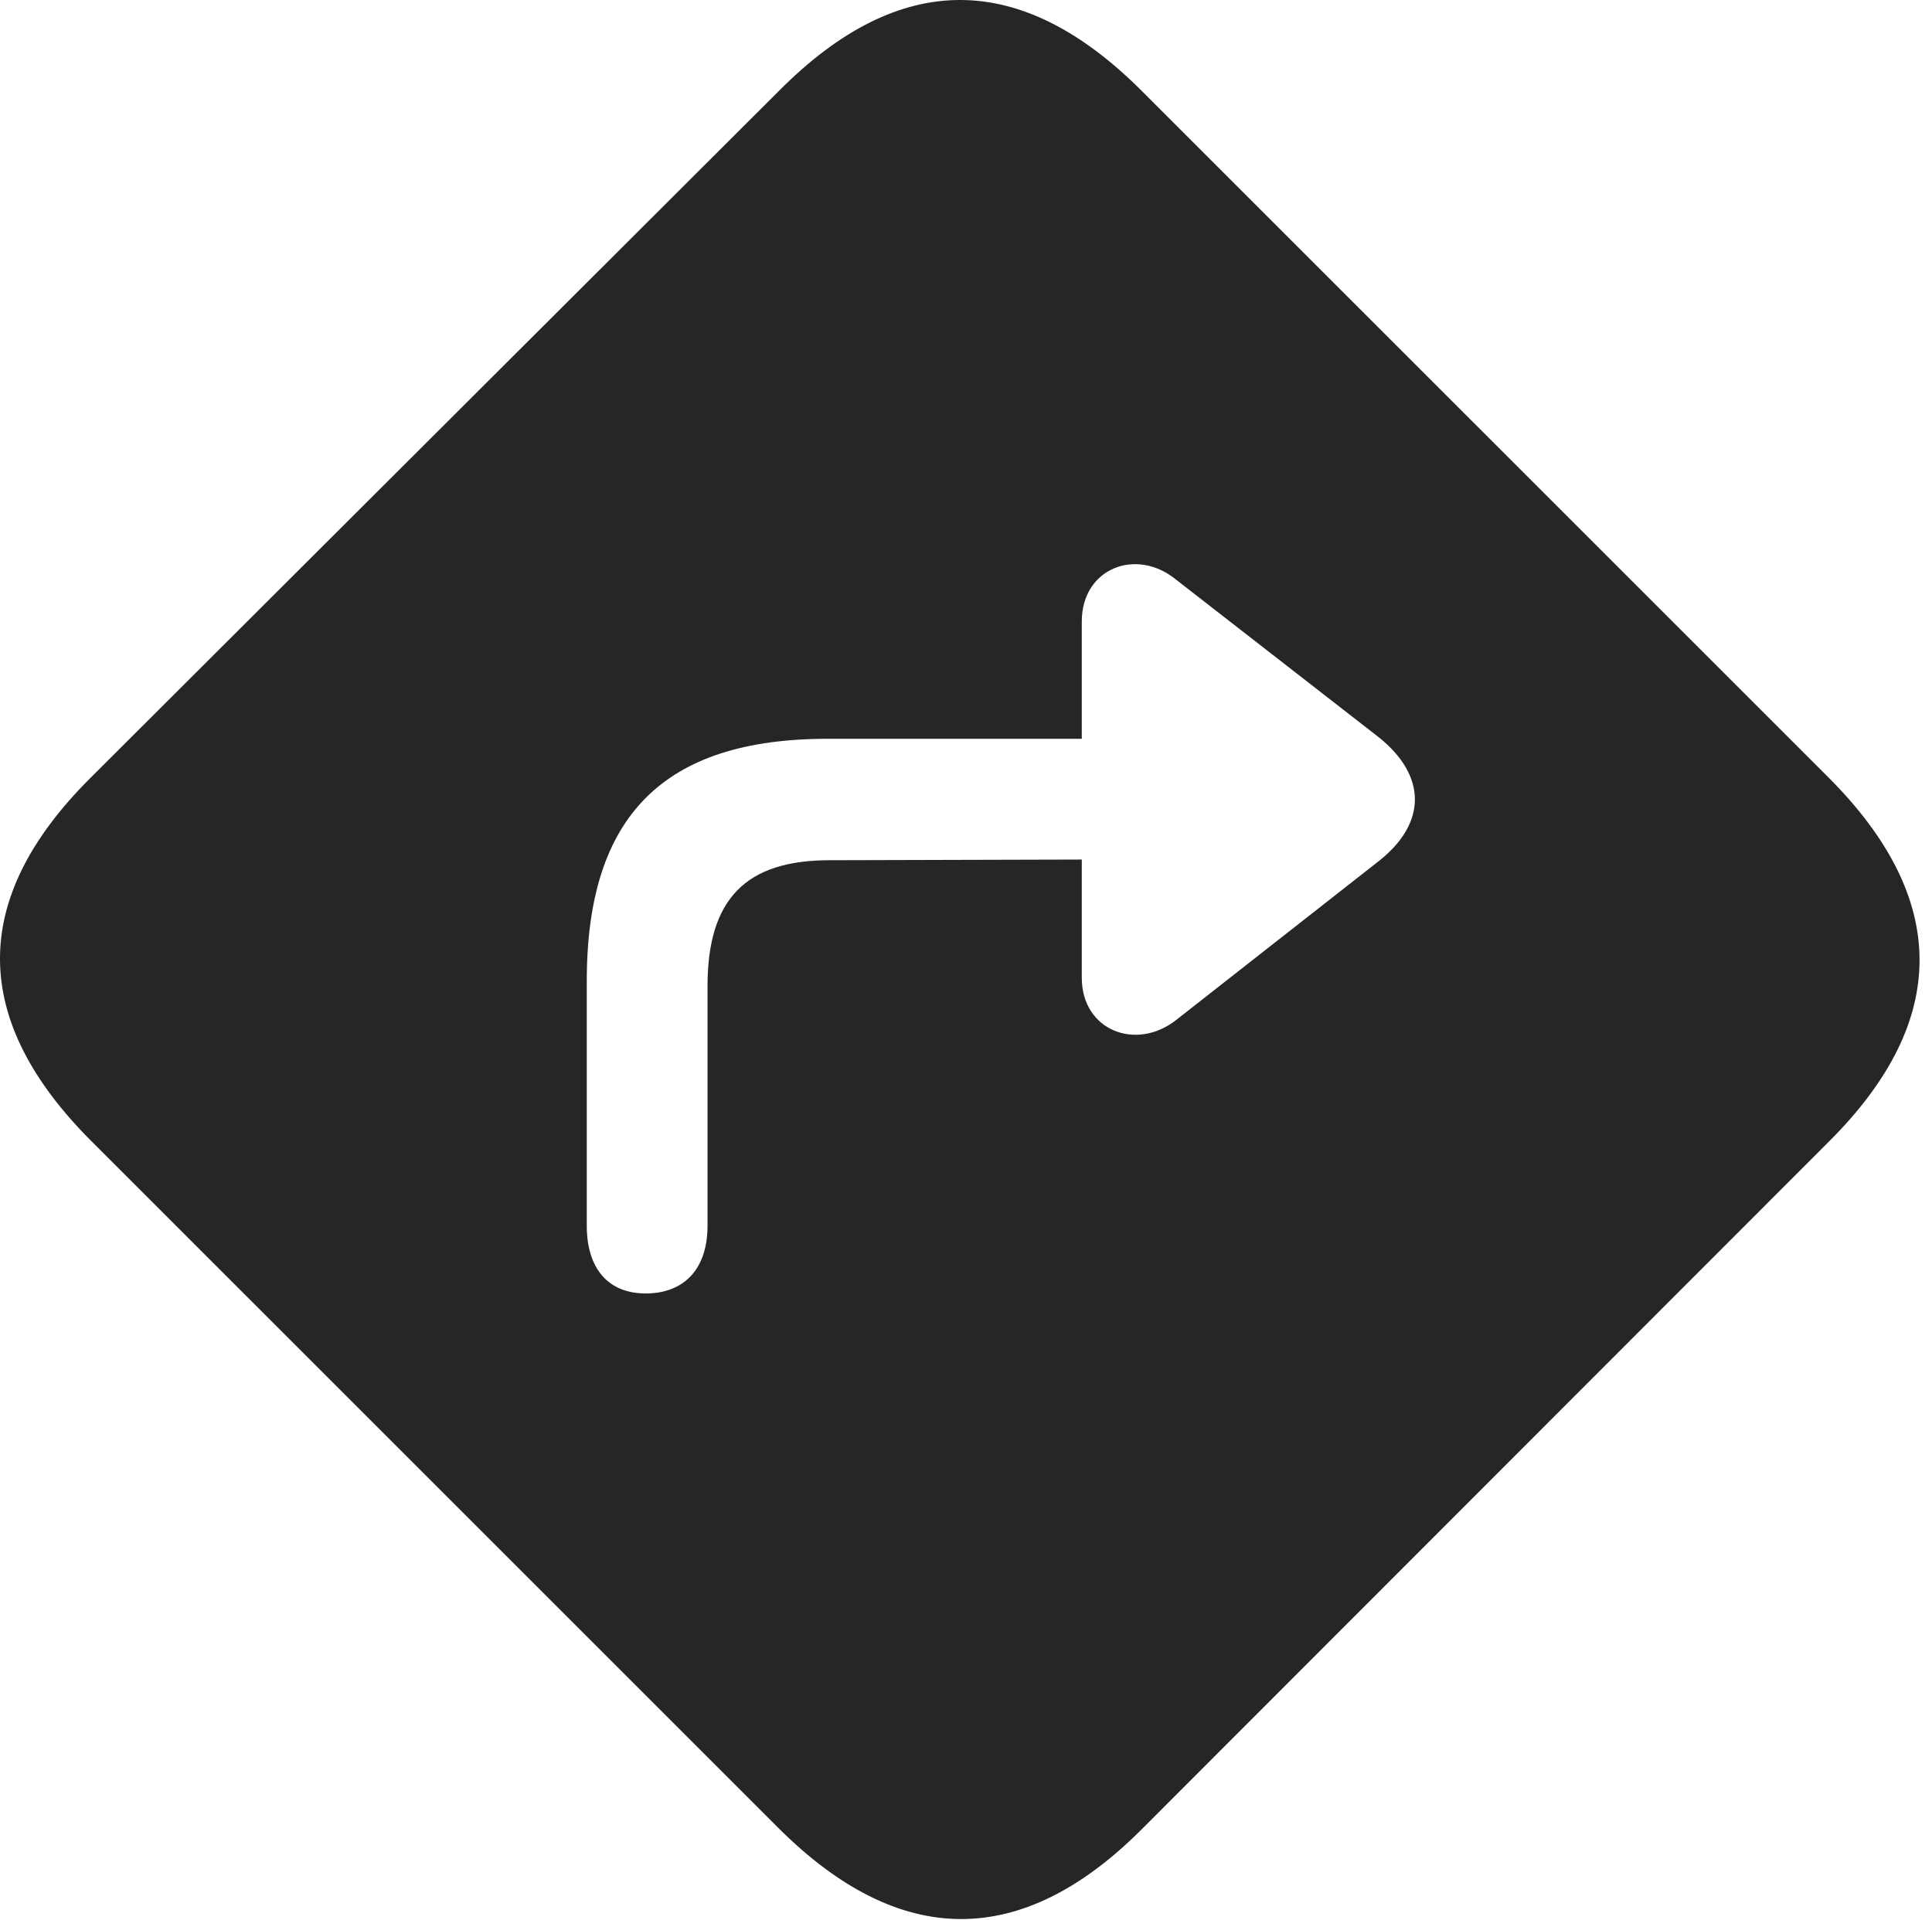 <?xml version="1.0" encoding="UTF-8"?>
<!--Generator: Apple Native CoreSVG 326-->
<!DOCTYPE svg
PUBLIC "-//W3C//DTD SVG 1.1//EN"
       "http://www.w3.org/Graphics/SVG/1.1/DTD/svg11.dtd">
<svg version="1.1" xmlns="http://www.w3.org/2000/svg" xmlns:xlink="http://www.w3.org/1999/xlink" viewBox="0 0 56.866 56.528">
 <g>
  <rect height="56.528" opacity="0" width="56.866" x="0" y="0"/>
  <path d="M33.638 2.708L53.814 22.883C57.388 26.458 57.388 30.051 53.853 33.587L33.599 53.86C30.064 57.395 26.47 57.376 22.896 53.801L2.72 33.626C-0.874 30.051-0.913 26.477 2.642 22.922L22.935 2.668C26.489-0.906 30.064-0.886 33.638 2.708ZM31.841 18.294L31.841 21.75L24.36 21.75C19.536 21.75 17.271 24.016 17.271 28.879L17.271 36.087C17.271 37.337 17.896 38.098 19.048 38.079C20.161 38.059 20.825 37.337 20.825 36.087L20.825 29.036C20.825 26.458 21.958 25.325 24.419 25.325L31.841 25.305L31.841 28.782C31.841 30.344 33.443 30.95 34.614 30.032L40.591 25.344C41.997 24.231 41.997 22.844 40.591 21.712L34.614 17.063C33.443 16.106 31.841 16.731 31.841 18.294Z" fill="black" fill-opacity="0.85"/>
 </g>
</svg>
